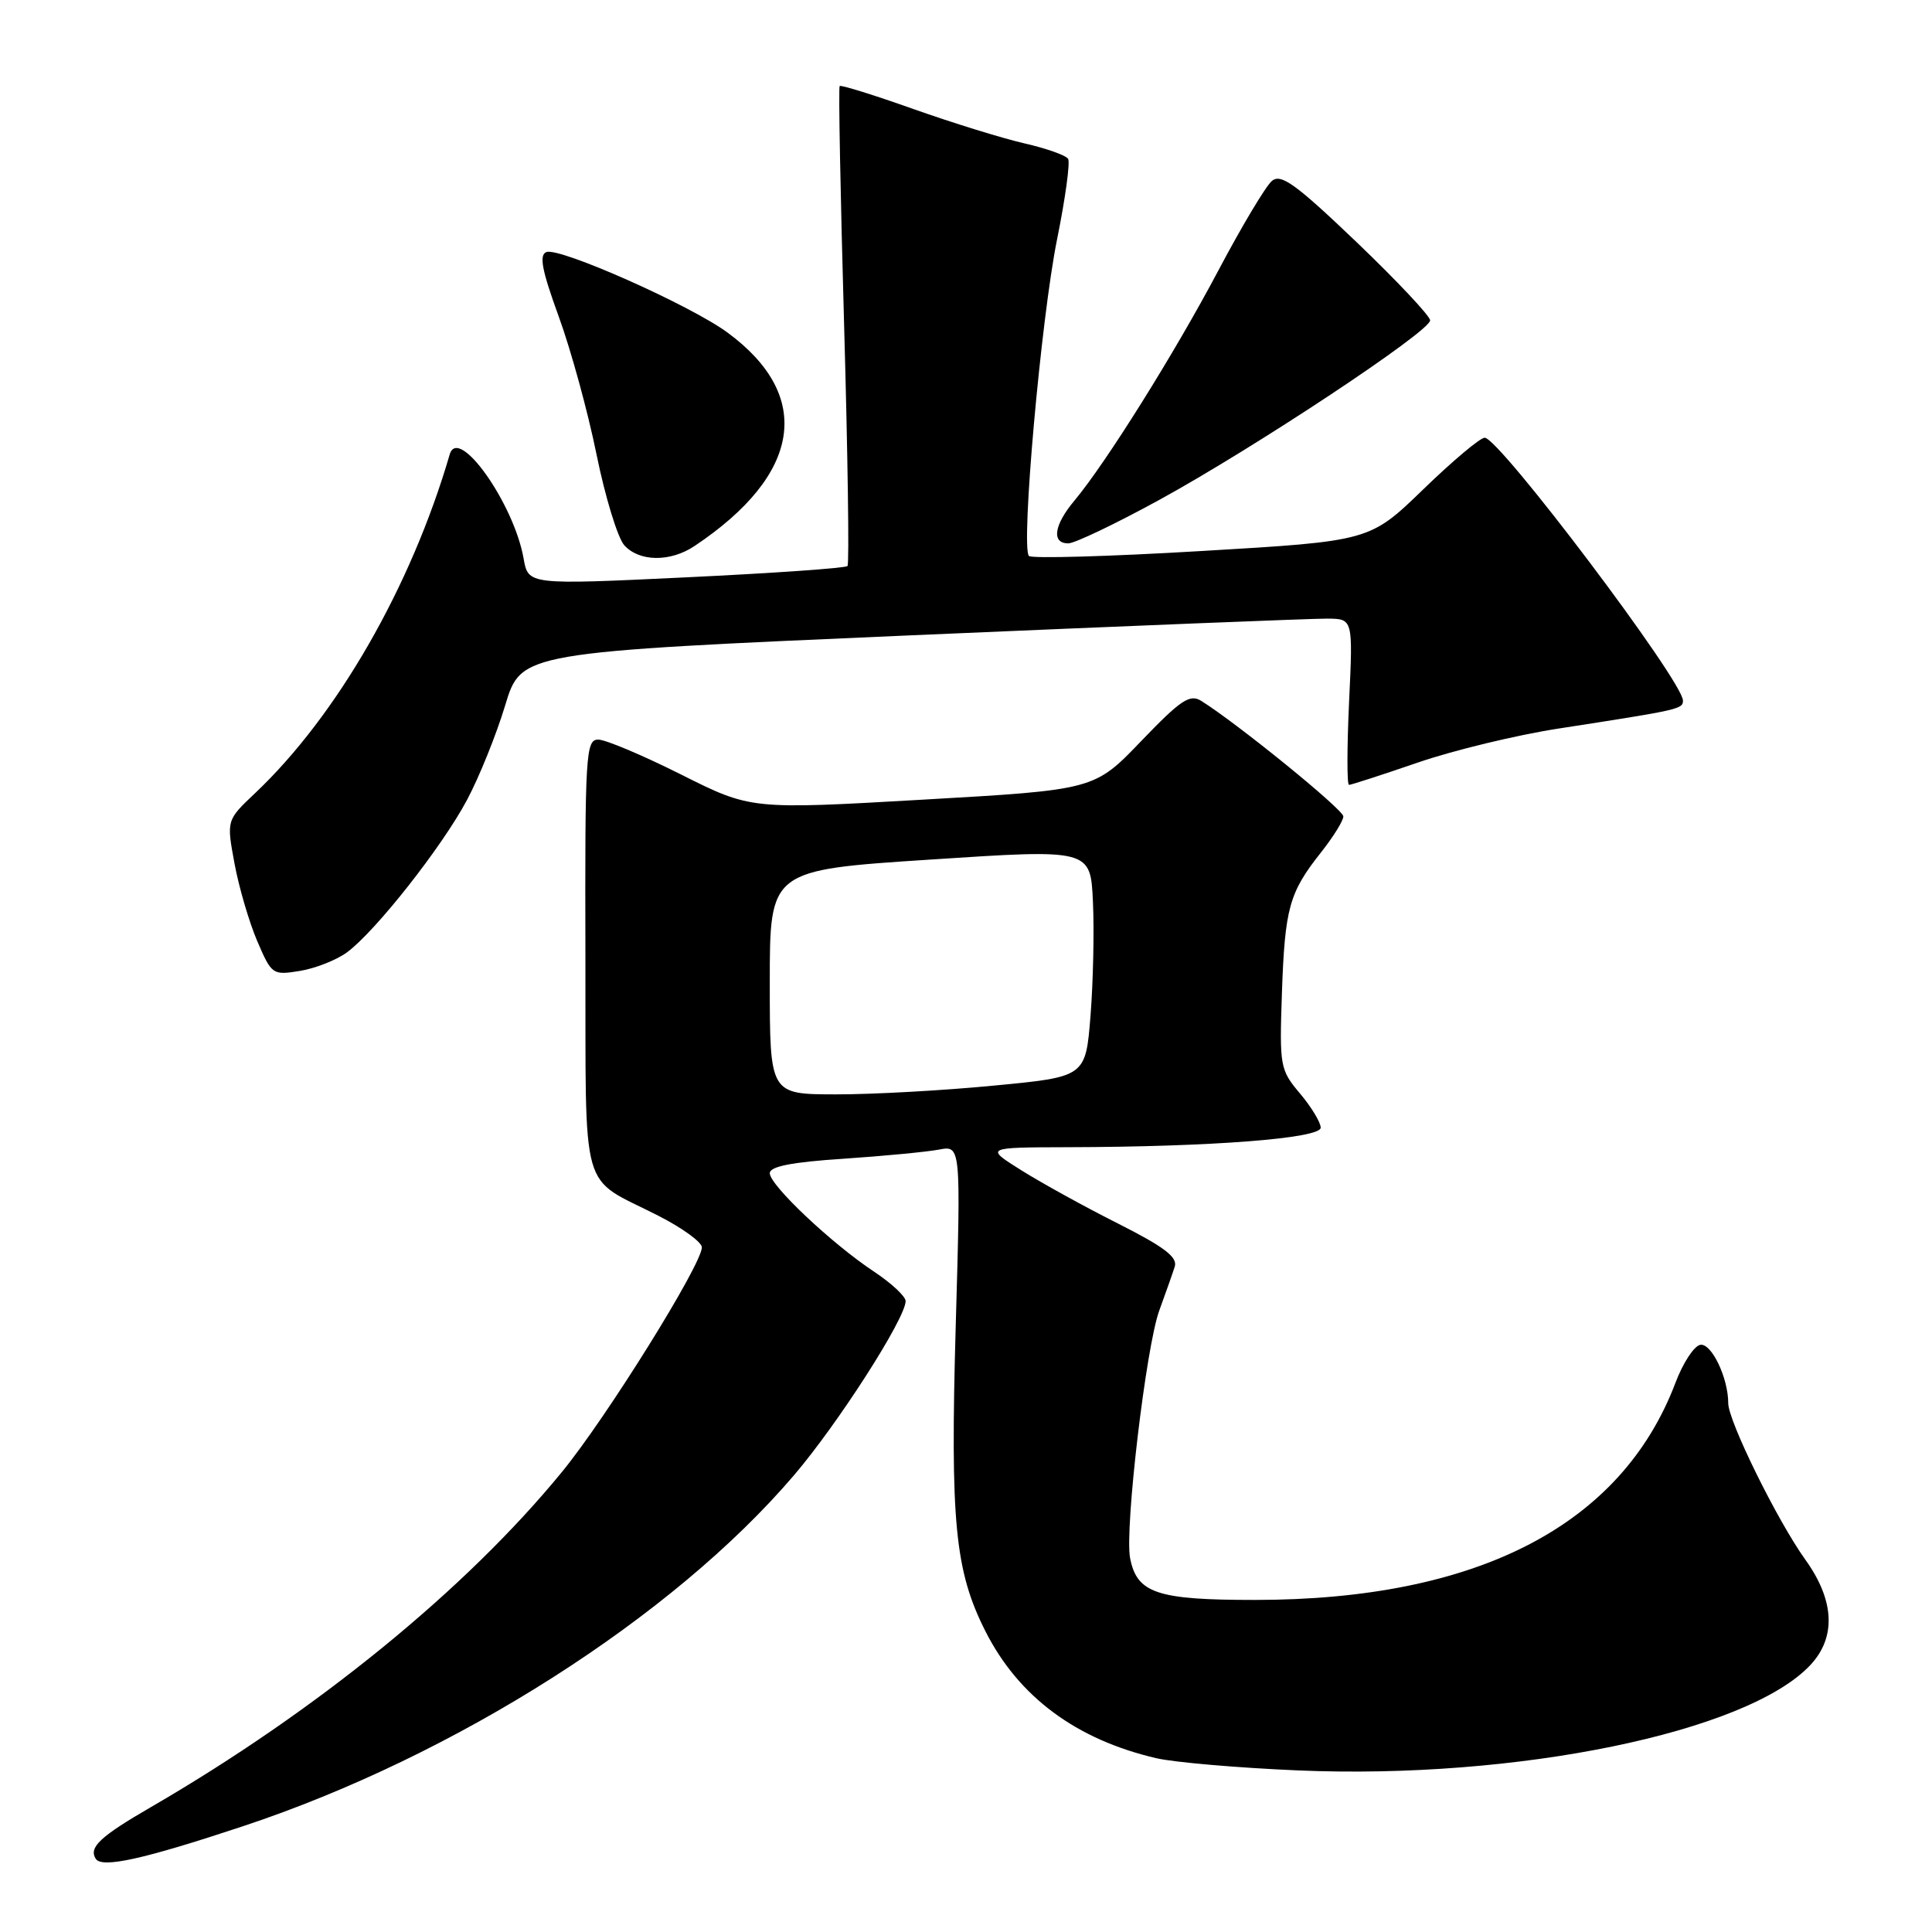 <?xml version="1.0" encoding="UTF-8" standalone="no"?>
<!DOCTYPE svg PUBLIC "-//W3C//DTD SVG 1.1//EN" "http://www.w3.org/Graphics/SVG/1.1/DTD/svg11.dtd" >
<svg xmlns="http://www.w3.org/2000/svg" xmlns:xlink="http://www.w3.org/1999/xlink" version="1.1" viewBox="0 0 256 256">
 <g >
 <path fill="currentColor"
d=" M 32.21 241.98 C 60.31 232.66 89.13 214.30 105.18 195.51 C 111.03 188.67 120.00 174.68 120.00 172.40 C 120.00 171.78 118.11 170.02 115.80 168.49 C 110.20 164.78 102.00 157.04 102.00 155.46 C 102.00 154.56 104.88 153.99 111.75 153.54 C 117.11 153.18 122.81 152.63 124.41 152.33 C 127.32 151.77 127.32 151.77 126.64 175.64 C 125.90 201.69 126.53 208.17 130.59 216.18 C 134.98 224.84 142.60 230.50 153.21 232.97 C 155.57 233.52 164.03 234.25 172.00 234.59 C 200.98 235.82 231.49 229.55 239.87 220.64 C 243.33 216.95 243.10 212.06 239.20 206.64 C 235.49 201.46 229.00 188.29 229.00 185.93 C 229.00 182.56 226.76 177.90 225.28 178.20 C 224.46 178.36 222.99 180.62 222.01 183.22 C 214.84 202.14 195.73 212.00 166.26 212.00 C 153.28 212.00 150.64 211.11 149.74 206.44 C 149.01 202.58 151.86 178.39 153.62 173.62 C 154.45 171.35 155.37 168.75 155.66 167.84 C 156.06 166.58 154.28 165.23 148.19 162.15 C 143.79 159.94 138.01 156.75 135.35 155.08 C 130.50 152.04 130.50 152.04 141.50 152.01 C 160.44 151.97 175.00 150.85 175.00 149.42 C 175.00 148.73 173.77 146.69 172.26 144.90 C 169.61 141.75 169.53 141.32 169.86 131.61 C 170.25 120.32 170.82 118.28 175.03 112.96 C 176.66 110.90 178.00 108.75 178.00 108.18 C 178.00 107.27 163.98 95.88 159.17 92.87 C 157.66 91.93 156.46 92.73 151.20 98.21 C 145.01 104.66 145.01 104.66 122.26 105.96 C 99.50 107.27 99.50 107.27 90.27 102.64 C 85.19 100.09 80.24 98.00 79.27 98.00 C 77.62 98.00 77.50 99.88 77.57 126.63 C 77.65 159.17 76.68 155.70 87.25 161.10 C 90.41 162.71 93.00 164.59 93.00 165.28 C 93.00 167.54 80.37 187.83 74.47 195.03 C 61.76 210.57 41.98 226.70 20.00 239.45 C 13.27 243.35 11.74 244.78 12.68 246.29 C 13.48 247.59 18.98 246.37 32.21 241.98 Z  M 45.98 126.19 C 49.77 123.39 58.56 112.23 61.88 106.00 C 63.50 102.97 65.77 97.33 66.94 93.46 C 69.06 86.43 69.06 86.43 120.78 84.18 C 149.23 82.95 174.03 81.95 175.89 81.97 C 179.28 82.00 179.28 82.00 178.76 93.00 C 178.48 99.05 178.47 104.00 178.75 104.00 C 179.03 104.00 183.14 102.67 187.88 101.04 C 192.62 99.41 201.00 97.39 206.50 96.54 C 222.55 94.06 223.00 93.96 223.00 92.83 C 223.00 90.26 198.66 58.00 196.73 58.00 C 196.13 58.00 192.47 61.08 188.58 64.85 C 181.50 71.70 181.50 71.70 159.25 73.01 C 147.01 73.74 136.70 74.03 136.34 73.67 C 135.24 72.58 137.95 42.17 140.07 31.70 C 141.16 26.31 141.82 21.52 141.53 21.05 C 141.24 20.58 138.64 19.66 135.75 19.00 C 132.86 18.34 126.24 16.29 121.04 14.45 C 115.83 12.60 111.43 11.23 111.26 11.40 C 111.09 11.57 111.36 25.84 111.85 43.11 C 112.34 60.37 112.54 74.72 112.30 75.00 C 112.05 75.28 102.43 75.95 90.92 76.50 C 69.99 77.50 69.99 77.50 69.38 74.00 C 68.09 66.70 60.73 56.32 59.59 60.21 C 54.47 77.75 44.67 94.81 33.81 105.09 C 30.01 108.68 30.01 108.68 31.07 114.40 C 31.65 117.55 33.01 122.18 34.08 124.69 C 36.00 129.16 36.12 129.24 39.75 128.65 C 41.78 128.32 44.59 127.21 45.98 126.19 Z  M 92.03 72.35 C 106.21 62.88 107.82 52.46 96.39 44.06 C 91.45 40.43 74.13 32.73 72.40 33.40 C 71.41 33.78 71.80 35.80 74.02 41.90 C 75.63 46.30 77.89 54.53 79.04 60.20 C 80.19 65.86 81.85 71.28 82.72 72.25 C 84.72 74.45 88.81 74.50 92.03 72.35 Z  M 153.59 66.25 C 166.27 59.31 189.50 43.91 189.50 42.45 C 189.50 41.88 185.11 37.21 179.75 32.08 C 171.69 24.38 169.74 22.97 168.54 23.97 C 167.73 24.64 164.54 29.98 161.44 35.84 C 155.63 46.82 146.54 61.34 142.37 66.33 C 139.65 69.57 139.30 72.00 141.55 72.00 C 142.40 72.00 147.82 69.41 153.59 66.25 Z  M 102.00 130.15 C 102.00 115.29 102.00 115.29 123.25 113.90 C 144.50 112.50 144.50 112.50 144.82 119.50 C 145.00 123.35 144.85 130.14 144.50 134.59 C 143.85 142.69 143.85 142.69 131.67 143.85 C 124.98 144.50 115.56 145.02 110.75 145.01 C 102.00 145.00 102.00 145.00 102.00 130.15 Z "/>
</g>
</svg>